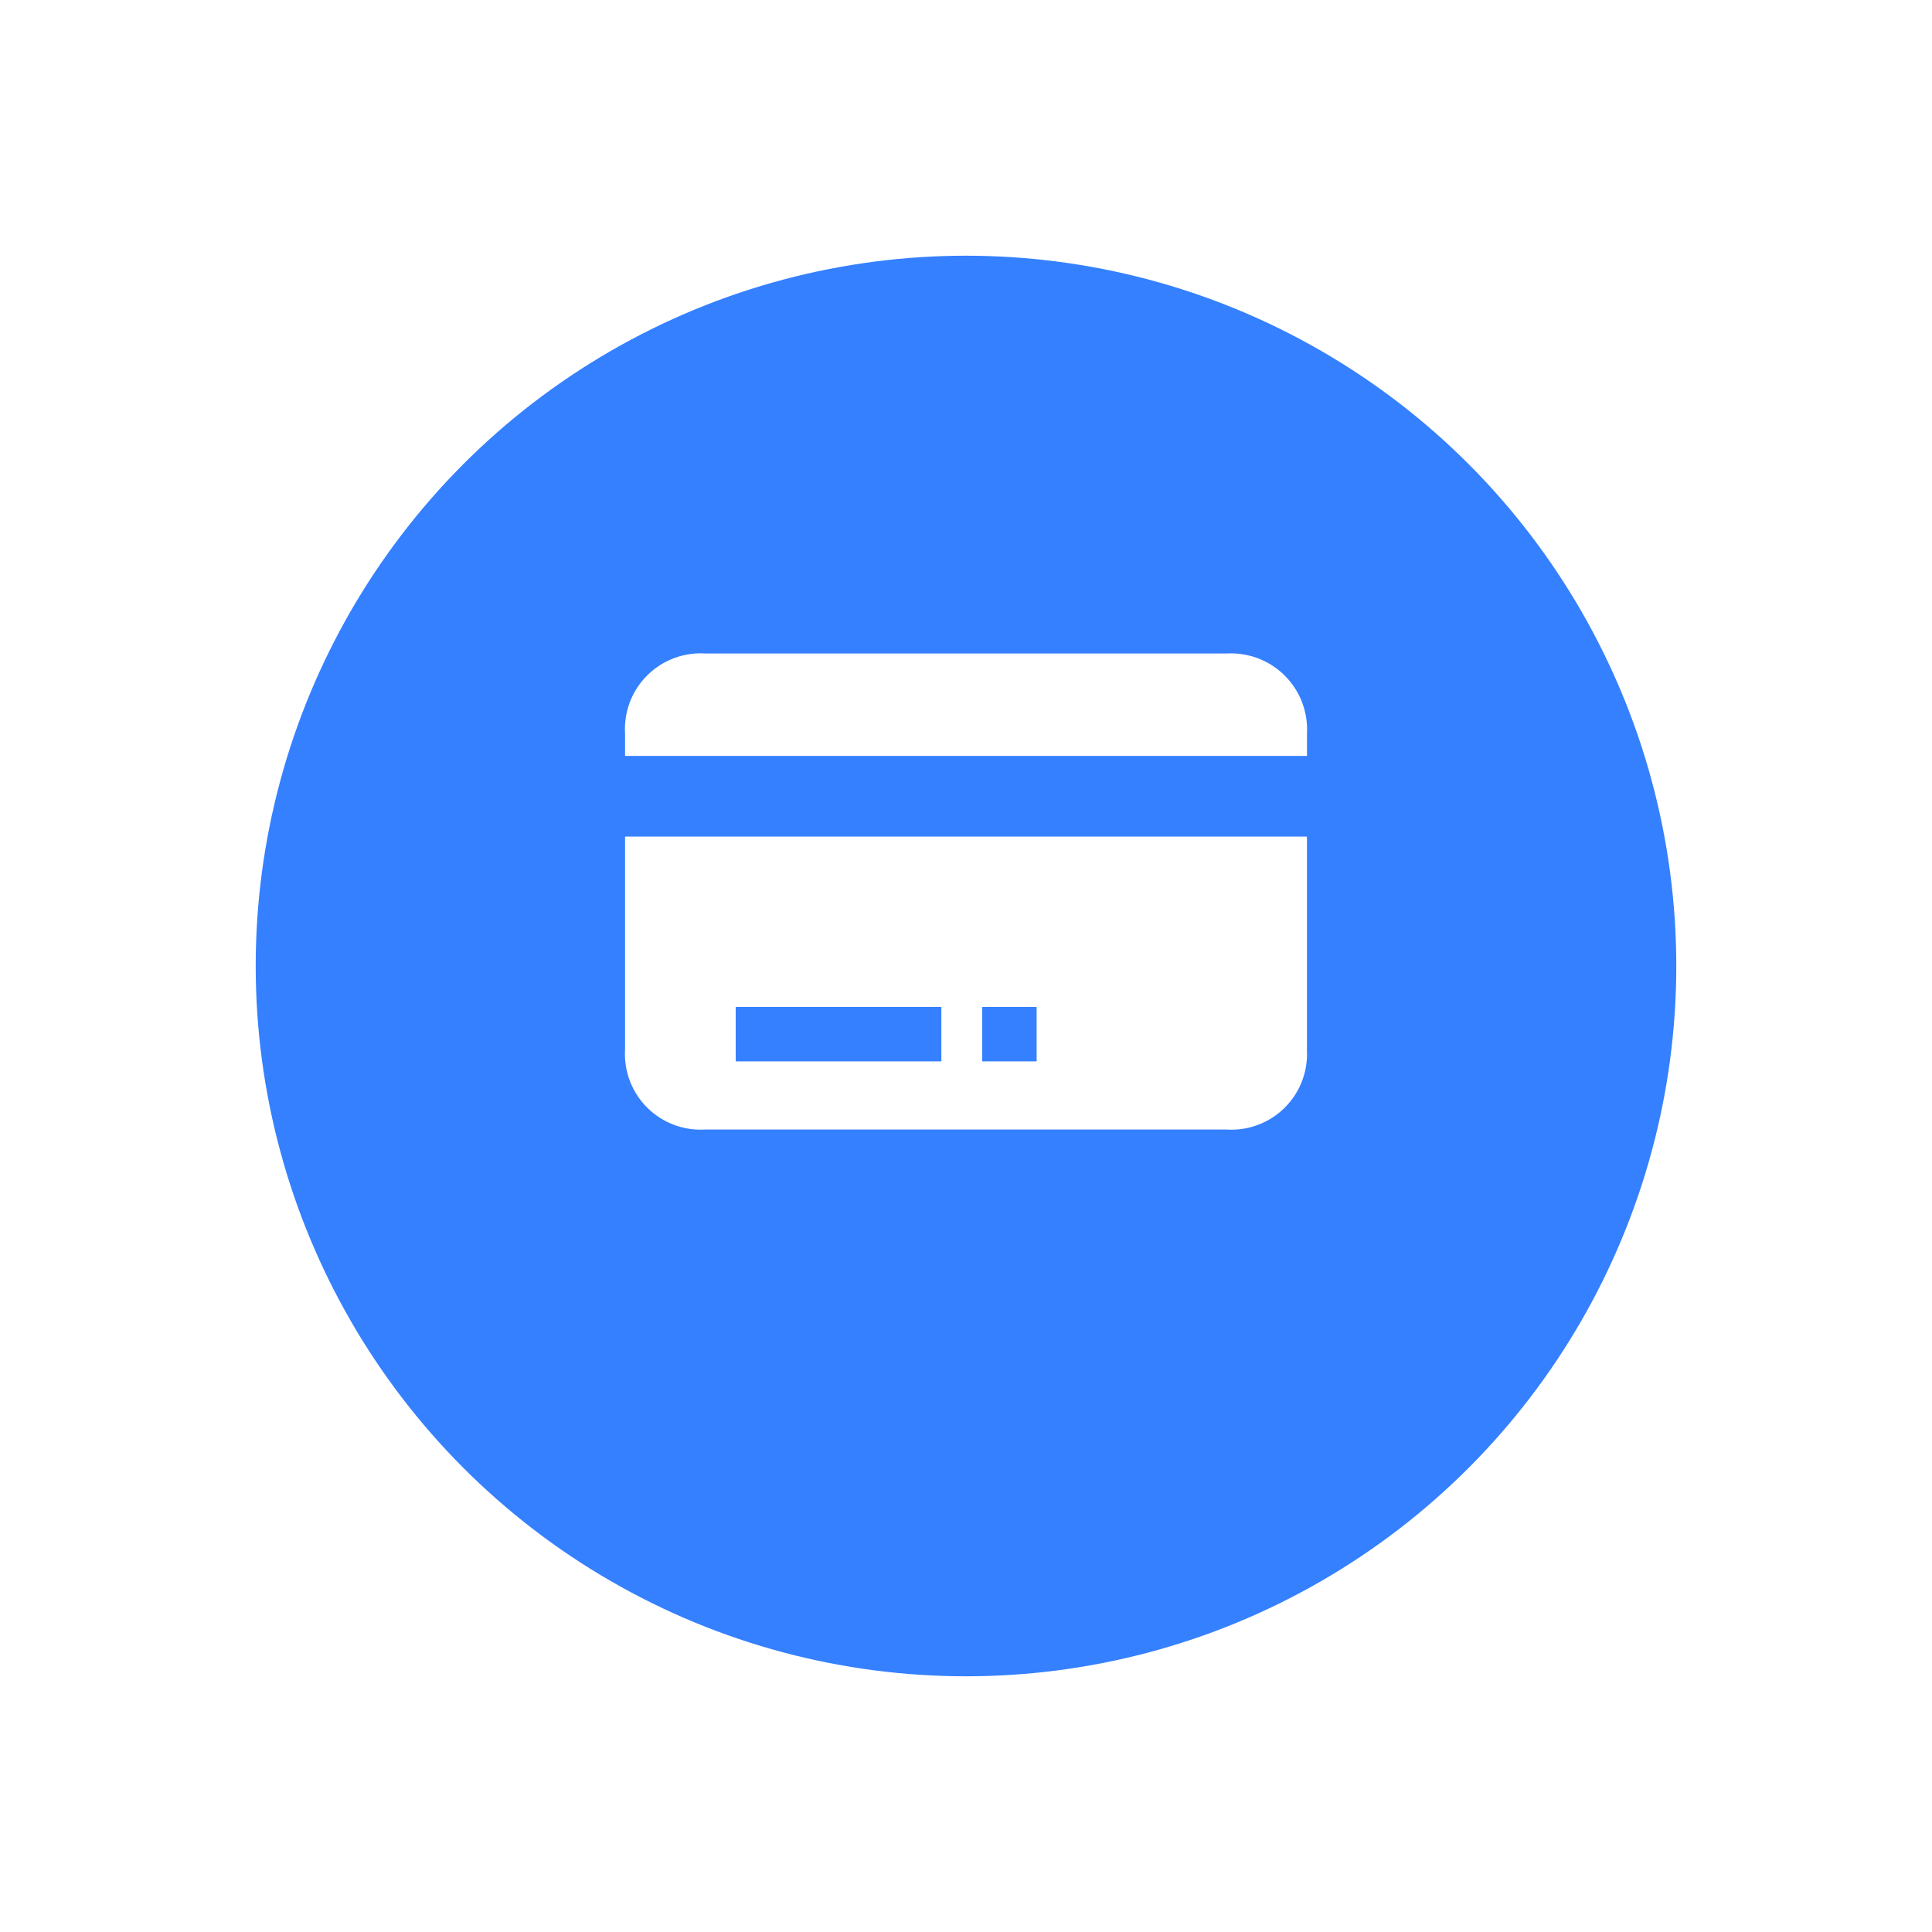 <svg xmlns="http://www.w3.org/2000/svg" xmlns:xlink="http://www.w3.org/1999/xlink" width="68" height="68" viewBox="0 0 68 68">
  <defs>
    <filter id="Ellipse_111" x="0" y="0" width="68" height="68" filterUnits="userSpaceOnUse">
      <feOffset dy="3" input="SourceAlpha"/>
      <feGaussianBlur stdDeviation="3" result="blur"/>
      <feFlood flood-color="#15489b" flood-opacity="0.102"/>
      <feComposite operator="in" in2="blur"/>
      <feComposite in="SourceGraphic"/>
    </filter>
  </defs>
  <g id="pay-active" transform="translate(9 6)">
    <g transform="matrix(1, 0, 0, 1, -9, -6)" filter="url(#Ellipse_111)">
      <circle id="Ellipse_111-2" data-name="Ellipse 111" cx="25" cy="25" r="25" transform="translate(9 6)" fill="#3580ff"/>
    </g>
    <path id="Icon_card" data-name="Icon/ card" d="M-4357.187-4397.245a2.661,2.661,0,0,1-2.81-2.808q-.007-5.566,0-11.135a2.662,2.662,0,0,1,2.806-2.811h11.945q3.226,0,6.451,0a2.674,2.674,0,0,1,2.791,2.788q.008,5.588,0,11.174a2.661,2.661,0,0,1-2.825,2.792h-18.358Zm-1.574-10.3c-.005.076-.012.146-.012.217v1.625q-.005,2.817,0,5.633a1.434,1.434,0,0,0,1.612,1.588q9.155,0,18.315,0a2.158,2.158,0,0,0,.568-.052,1.43,1.43,0,0,0,1.045-1.495q.01-2.971,0-5.941l0-1.43a1.043,1.043,0,0,0-.017-.16l0-.015h-21.509Zm1.361-5.212a1.327,1.327,0,0,0-1.29,1,5.385,5.385,0,0,0-.089,1c0,.122-.007.246-.014.369h21.545q0-.148.005-.292a7.431,7.431,0,0,0-.011-.791,1.309,1.309,0,0,0-.97-1.2,2.364,2.364,0,0,0-.709-.076q-7.674-.005-15.344,0h-2.817C-4357.195-4412.763-4357.3-4412.762-4357.4-4412.757Zm9.97,13.113v-1.914h1.916v1.914Zm-8.673,0v-1.914h7.235v1.914Z" transform="translate(4373 4431)" fill="#3580ff" stroke="rgba(0,0,0,0)" stroke-miterlimit="10" stroke-width="1"/>
    <path id="Subtraction_12" data-name="Subtraction 12" d="M-7468.44-4397.244H-7486.8a2.663,2.663,0,0,1-2.81-2.811c0-2.783,0-5.237,0-7.5h24c0,2.341,0,4.8,0,7.519A2.664,2.664,0,0,1-7468.44-4397.244Zm-8.6-4.314v1.914h1.916v-1.914Zm-8.675,0v1.914h7.237v-1.914Zm20.1-8.837h-23.995c0-.176,0-.353,0-.529v-.264A2.664,2.664,0,0,1-7486.8-4414h18.4a2.676,2.676,0,0,1,2.792,2.79v.815Z" transform="translate(7502.61 4431)" fill="#fff"/>
  </g>
</svg>
